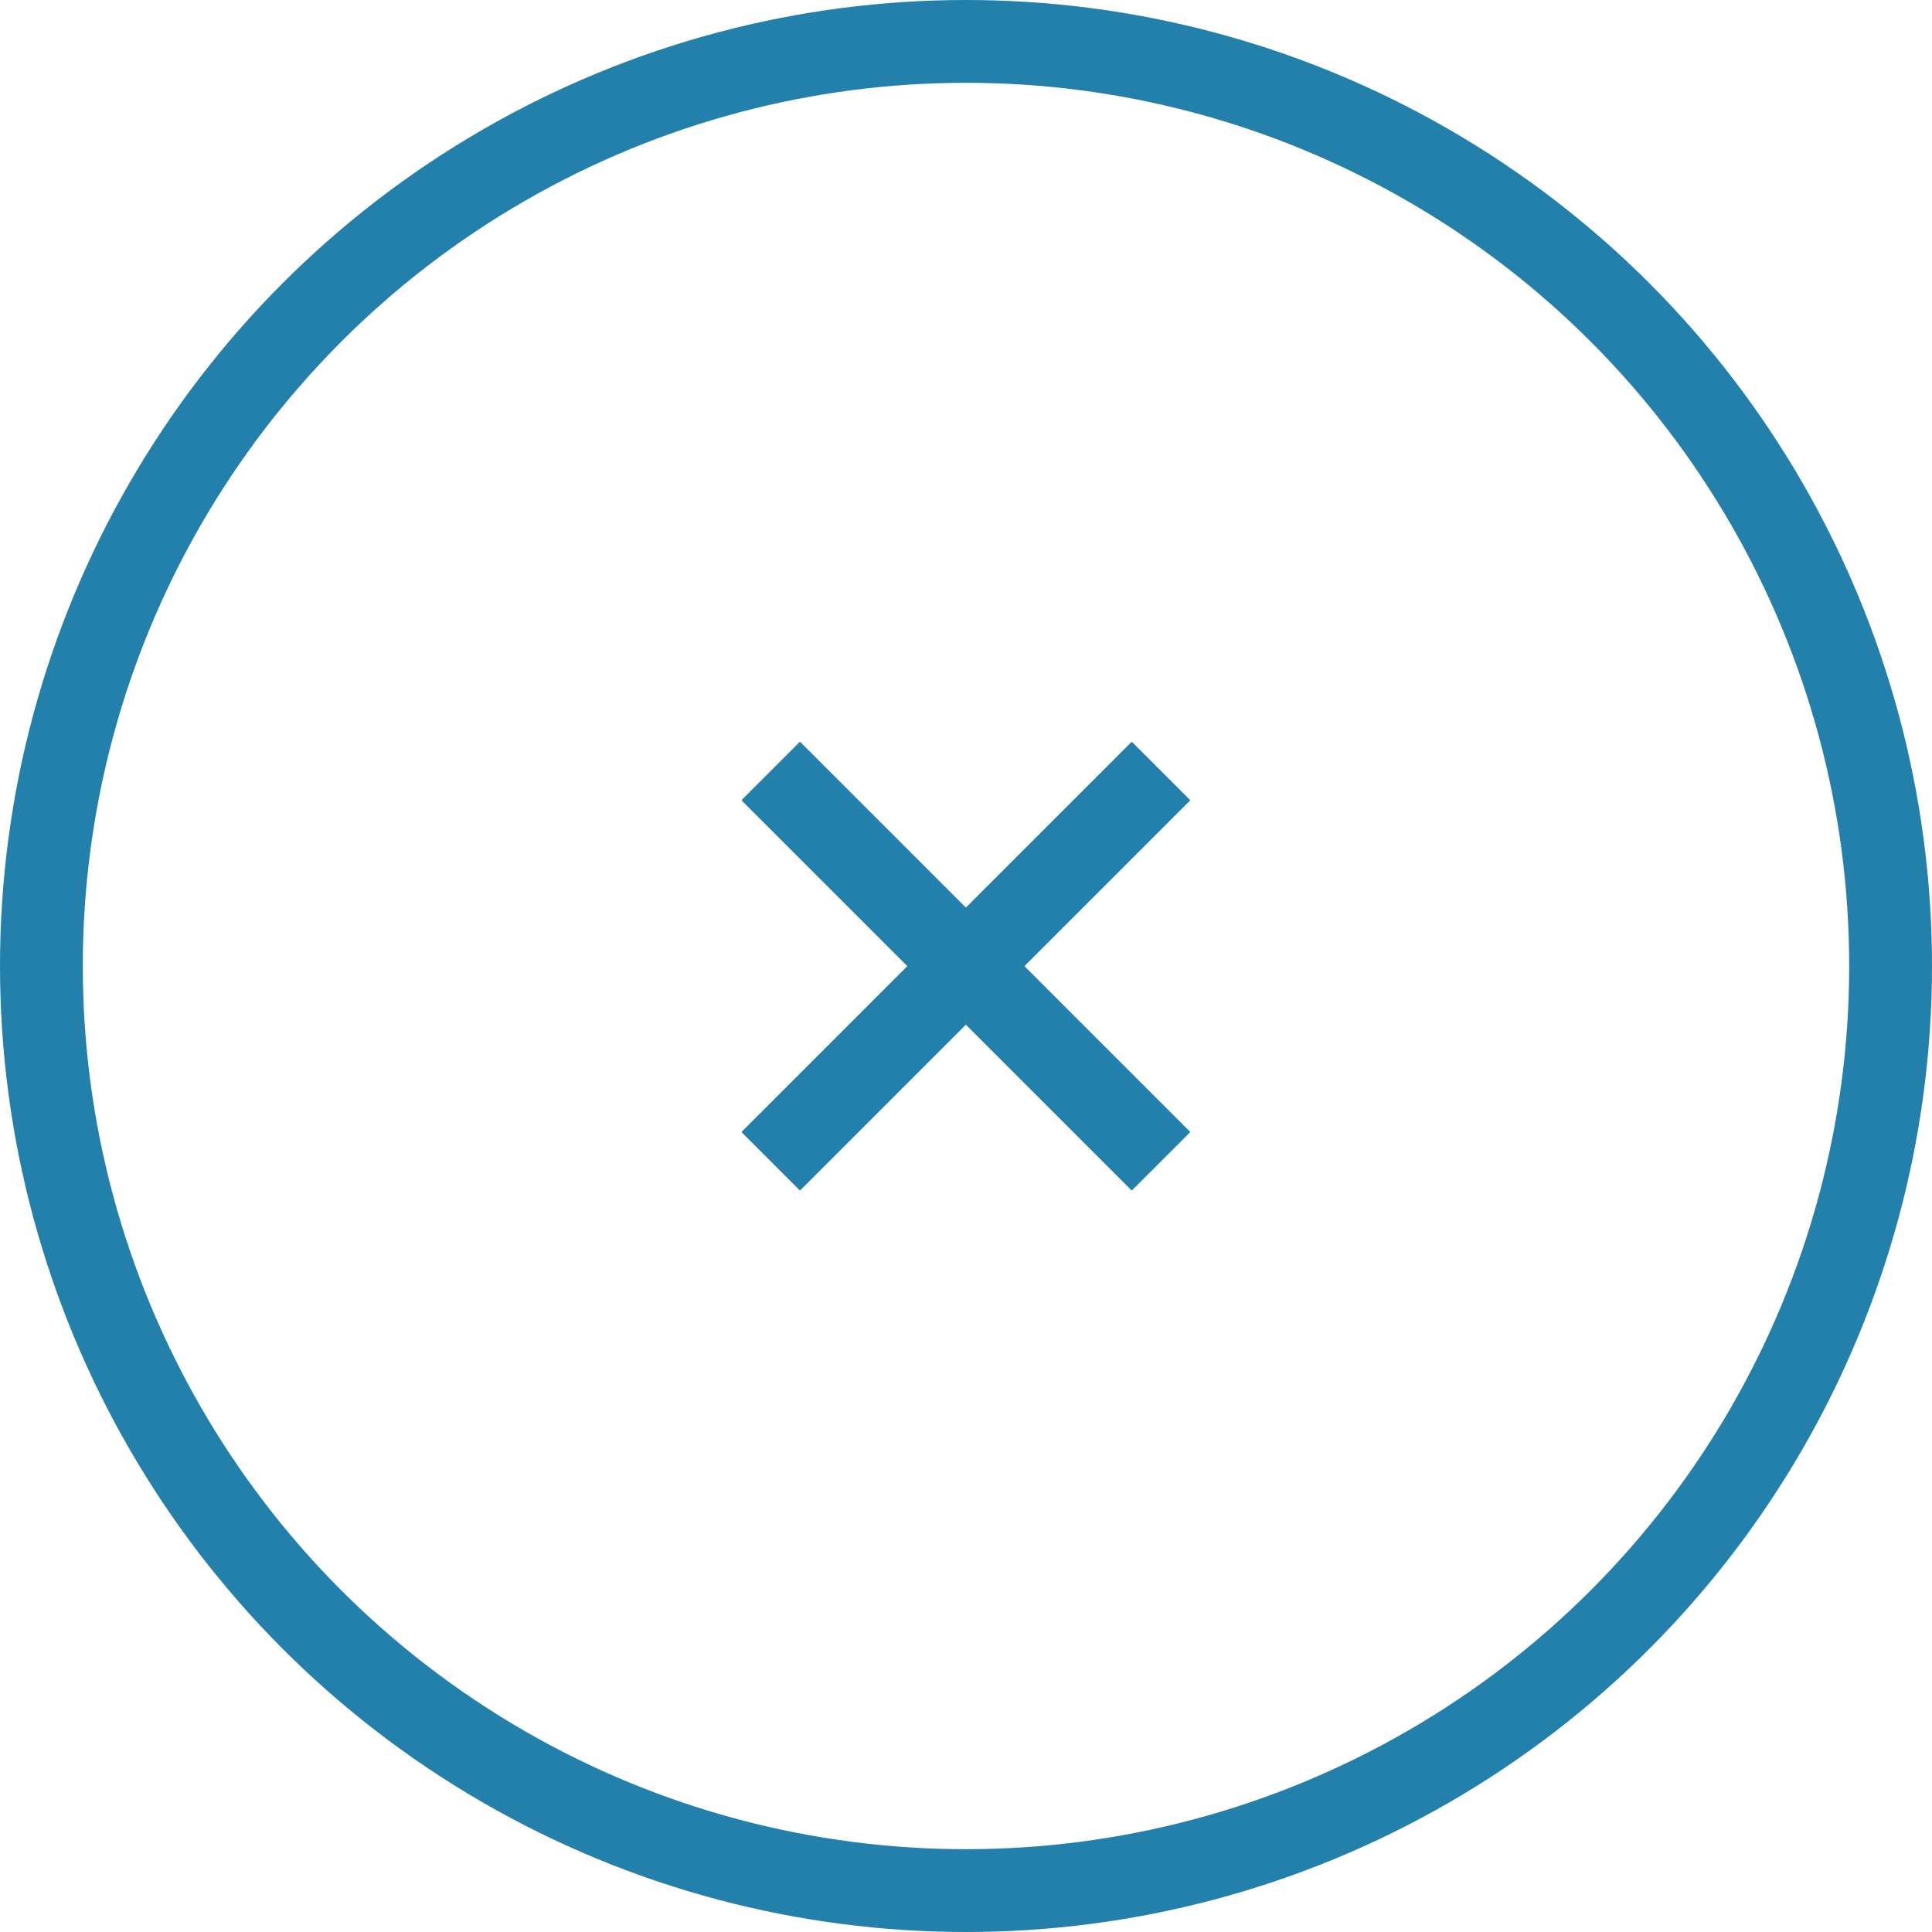 <svg xmlns="http://www.w3.org/2000/svg" width="35" height="35" viewBox="0 0 35 35">
  <g id="Grupo_5156" data-name="Grupo 5156" transform="translate(-1225.5 -452.5)">
    <g id="Elipse_736" data-name="Elipse 736" transform="translate(1225.5 452.5)" fill="none" stroke="#2380aa" stroke-linejoin="round" stroke-width="1.5">
      <circle cx="17.5" cy="17.5" r="17.5" stroke="none"/>
      <circle cx="17.5" cy="17.5" r="16.75" fill="none"/>
    </g>
    <g id="Grupo_5155" data-name="Grupo 5155">
      <g id="Grupo_5154" data-name="Grupo 5154">
        <line id="Linha_47" data-name="Linha 47" y1="7.071" x2="7.071" transform="translate(1239.462 466.467)" fill="none" stroke="#2380aa" stroke-linejoin="round" stroke-width="1.5"/>
        <line id="Linha_48" data-name="Linha 48" x1="7.071" y1="7.071" transform="translate(1239.462 466.467)" fill="none" stroke="#2380aa" stroke-linejoin="round" stroke-width="1.5"/>
      </g>
    </g>
  </g>
</svg>
